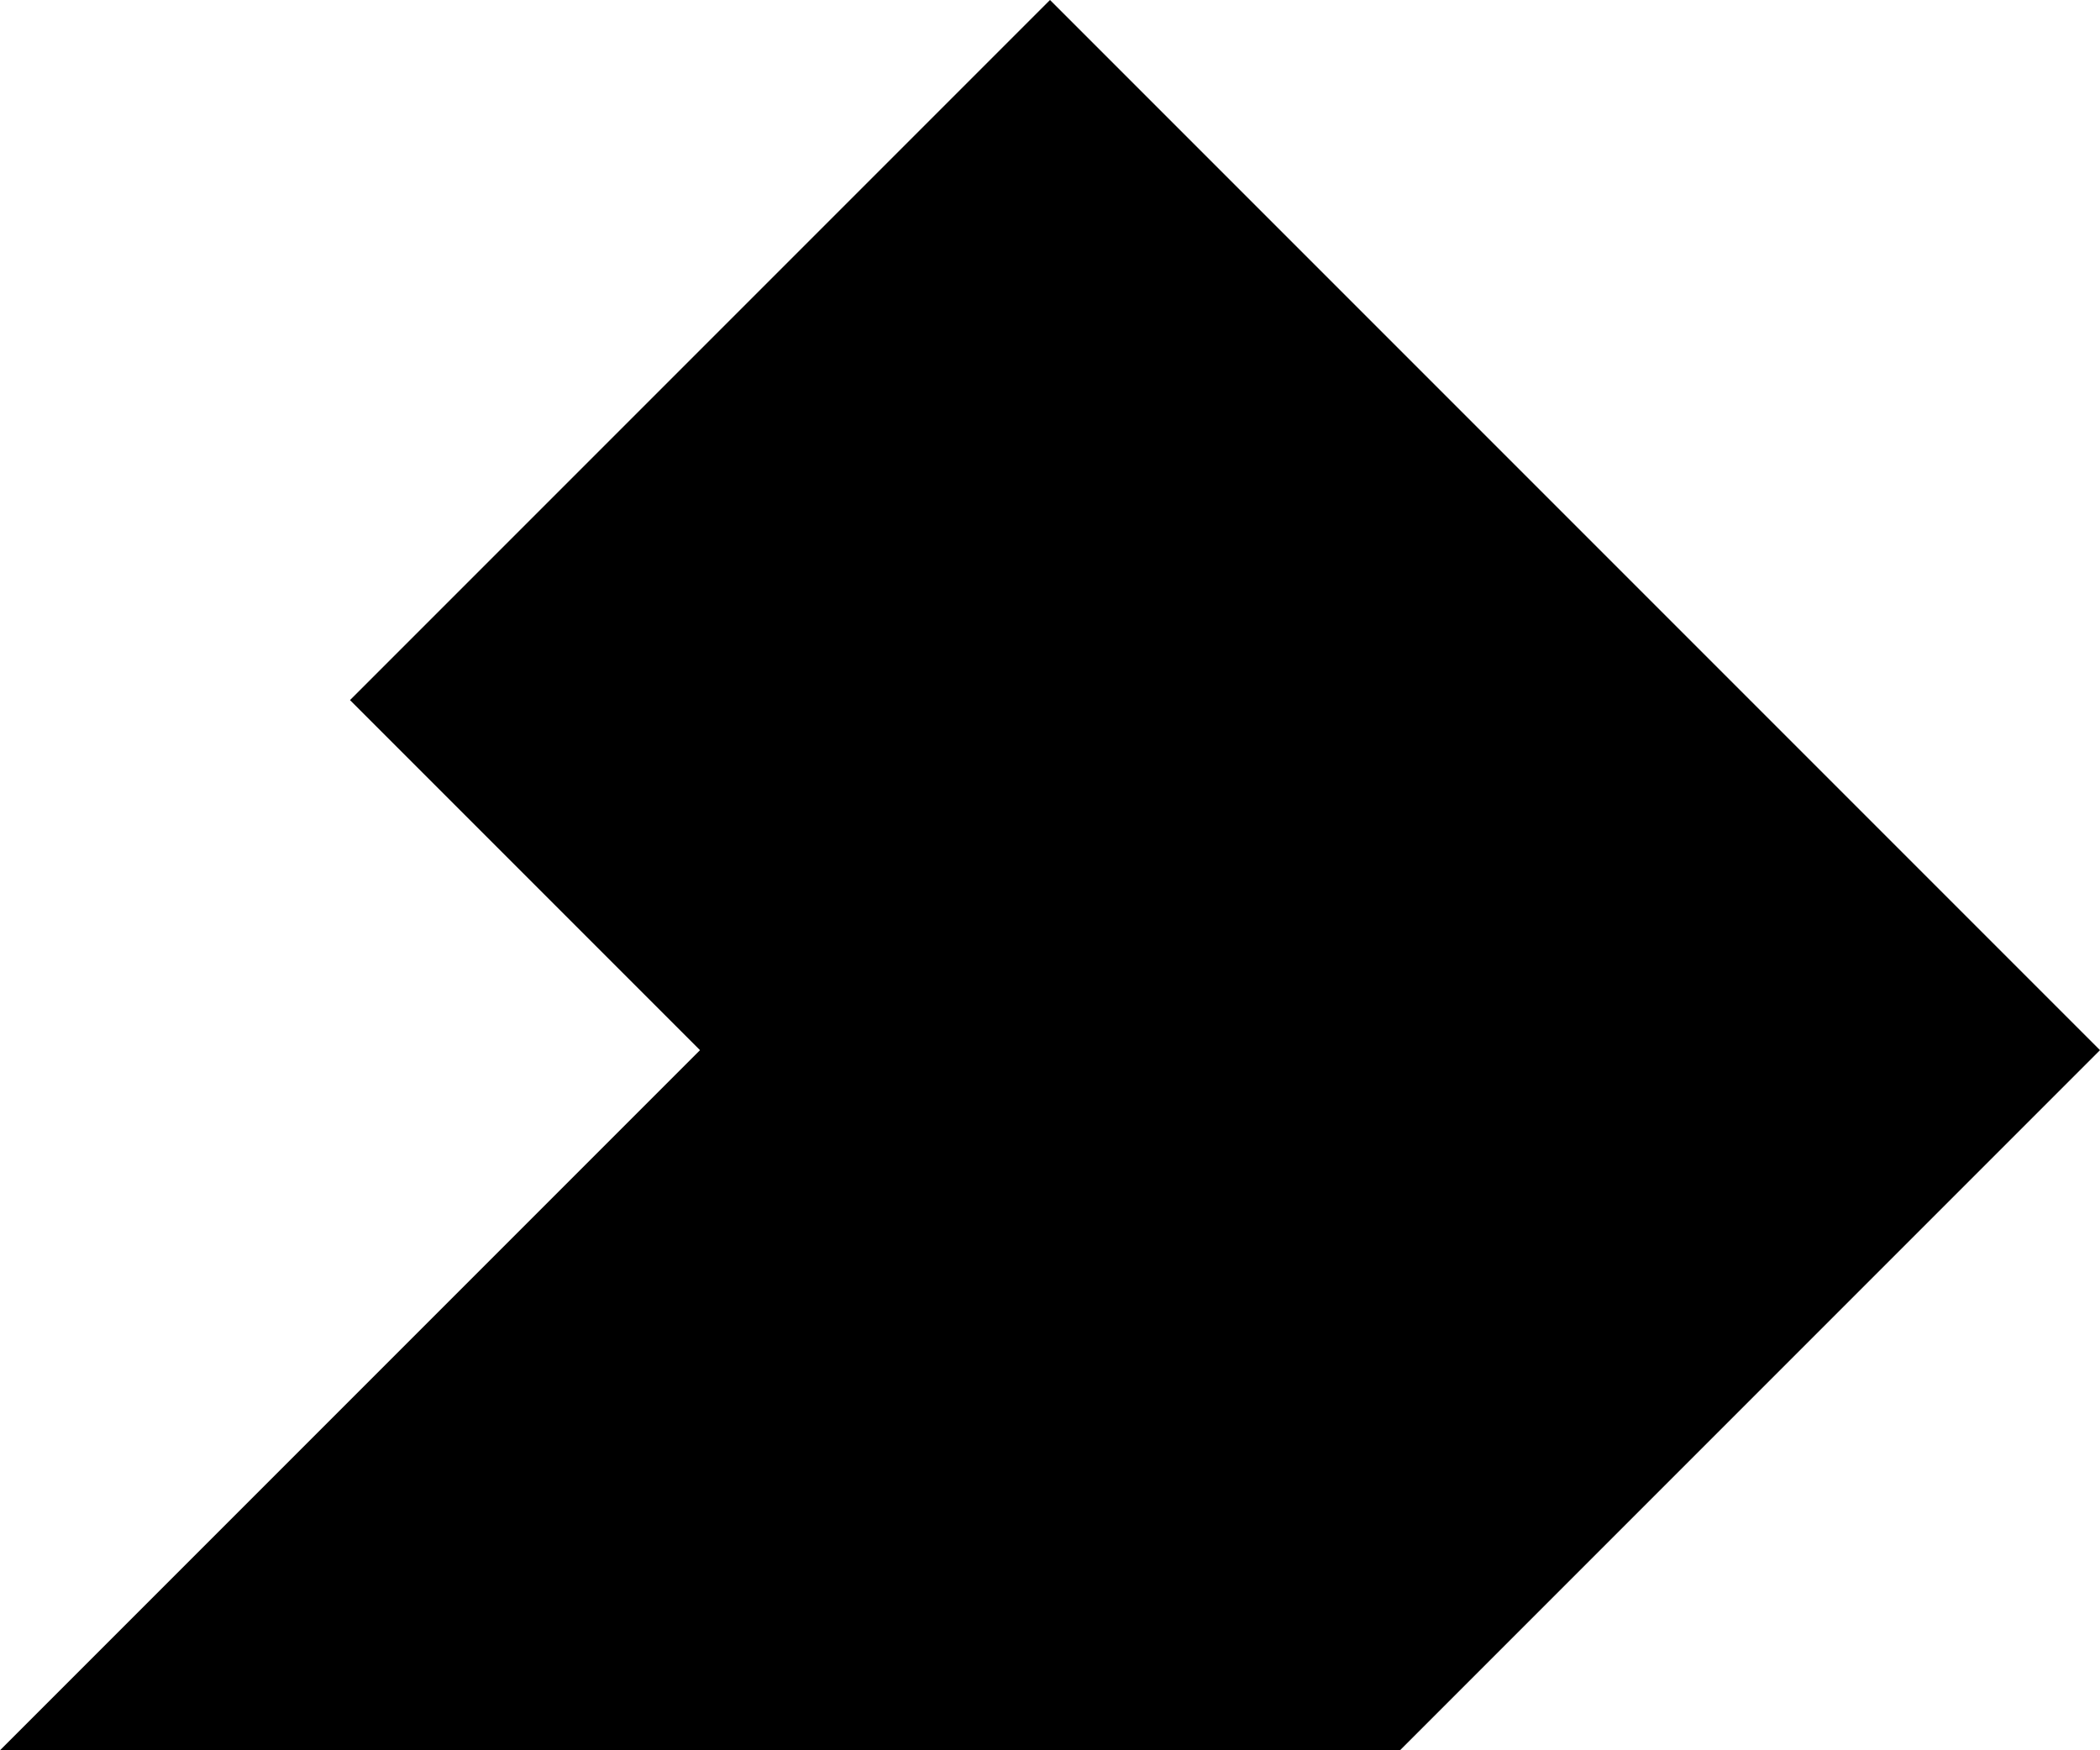 <svg xmlns="http://www.w3.org/2000/svg" viewBox="0 0 194.063 161.719" data-percent="-14"><path xmlns="http://www.w3.org/2000/svg" d="M129.375,161.719h-129.375l64.688,-64.688l-32.344,-32.344l64.688,-64.688l97.031,97.031z"          font-family="none" font-weight="none" font-size="none" text-anchor="none" style="mix-blend-mode: normal"/></svg>
